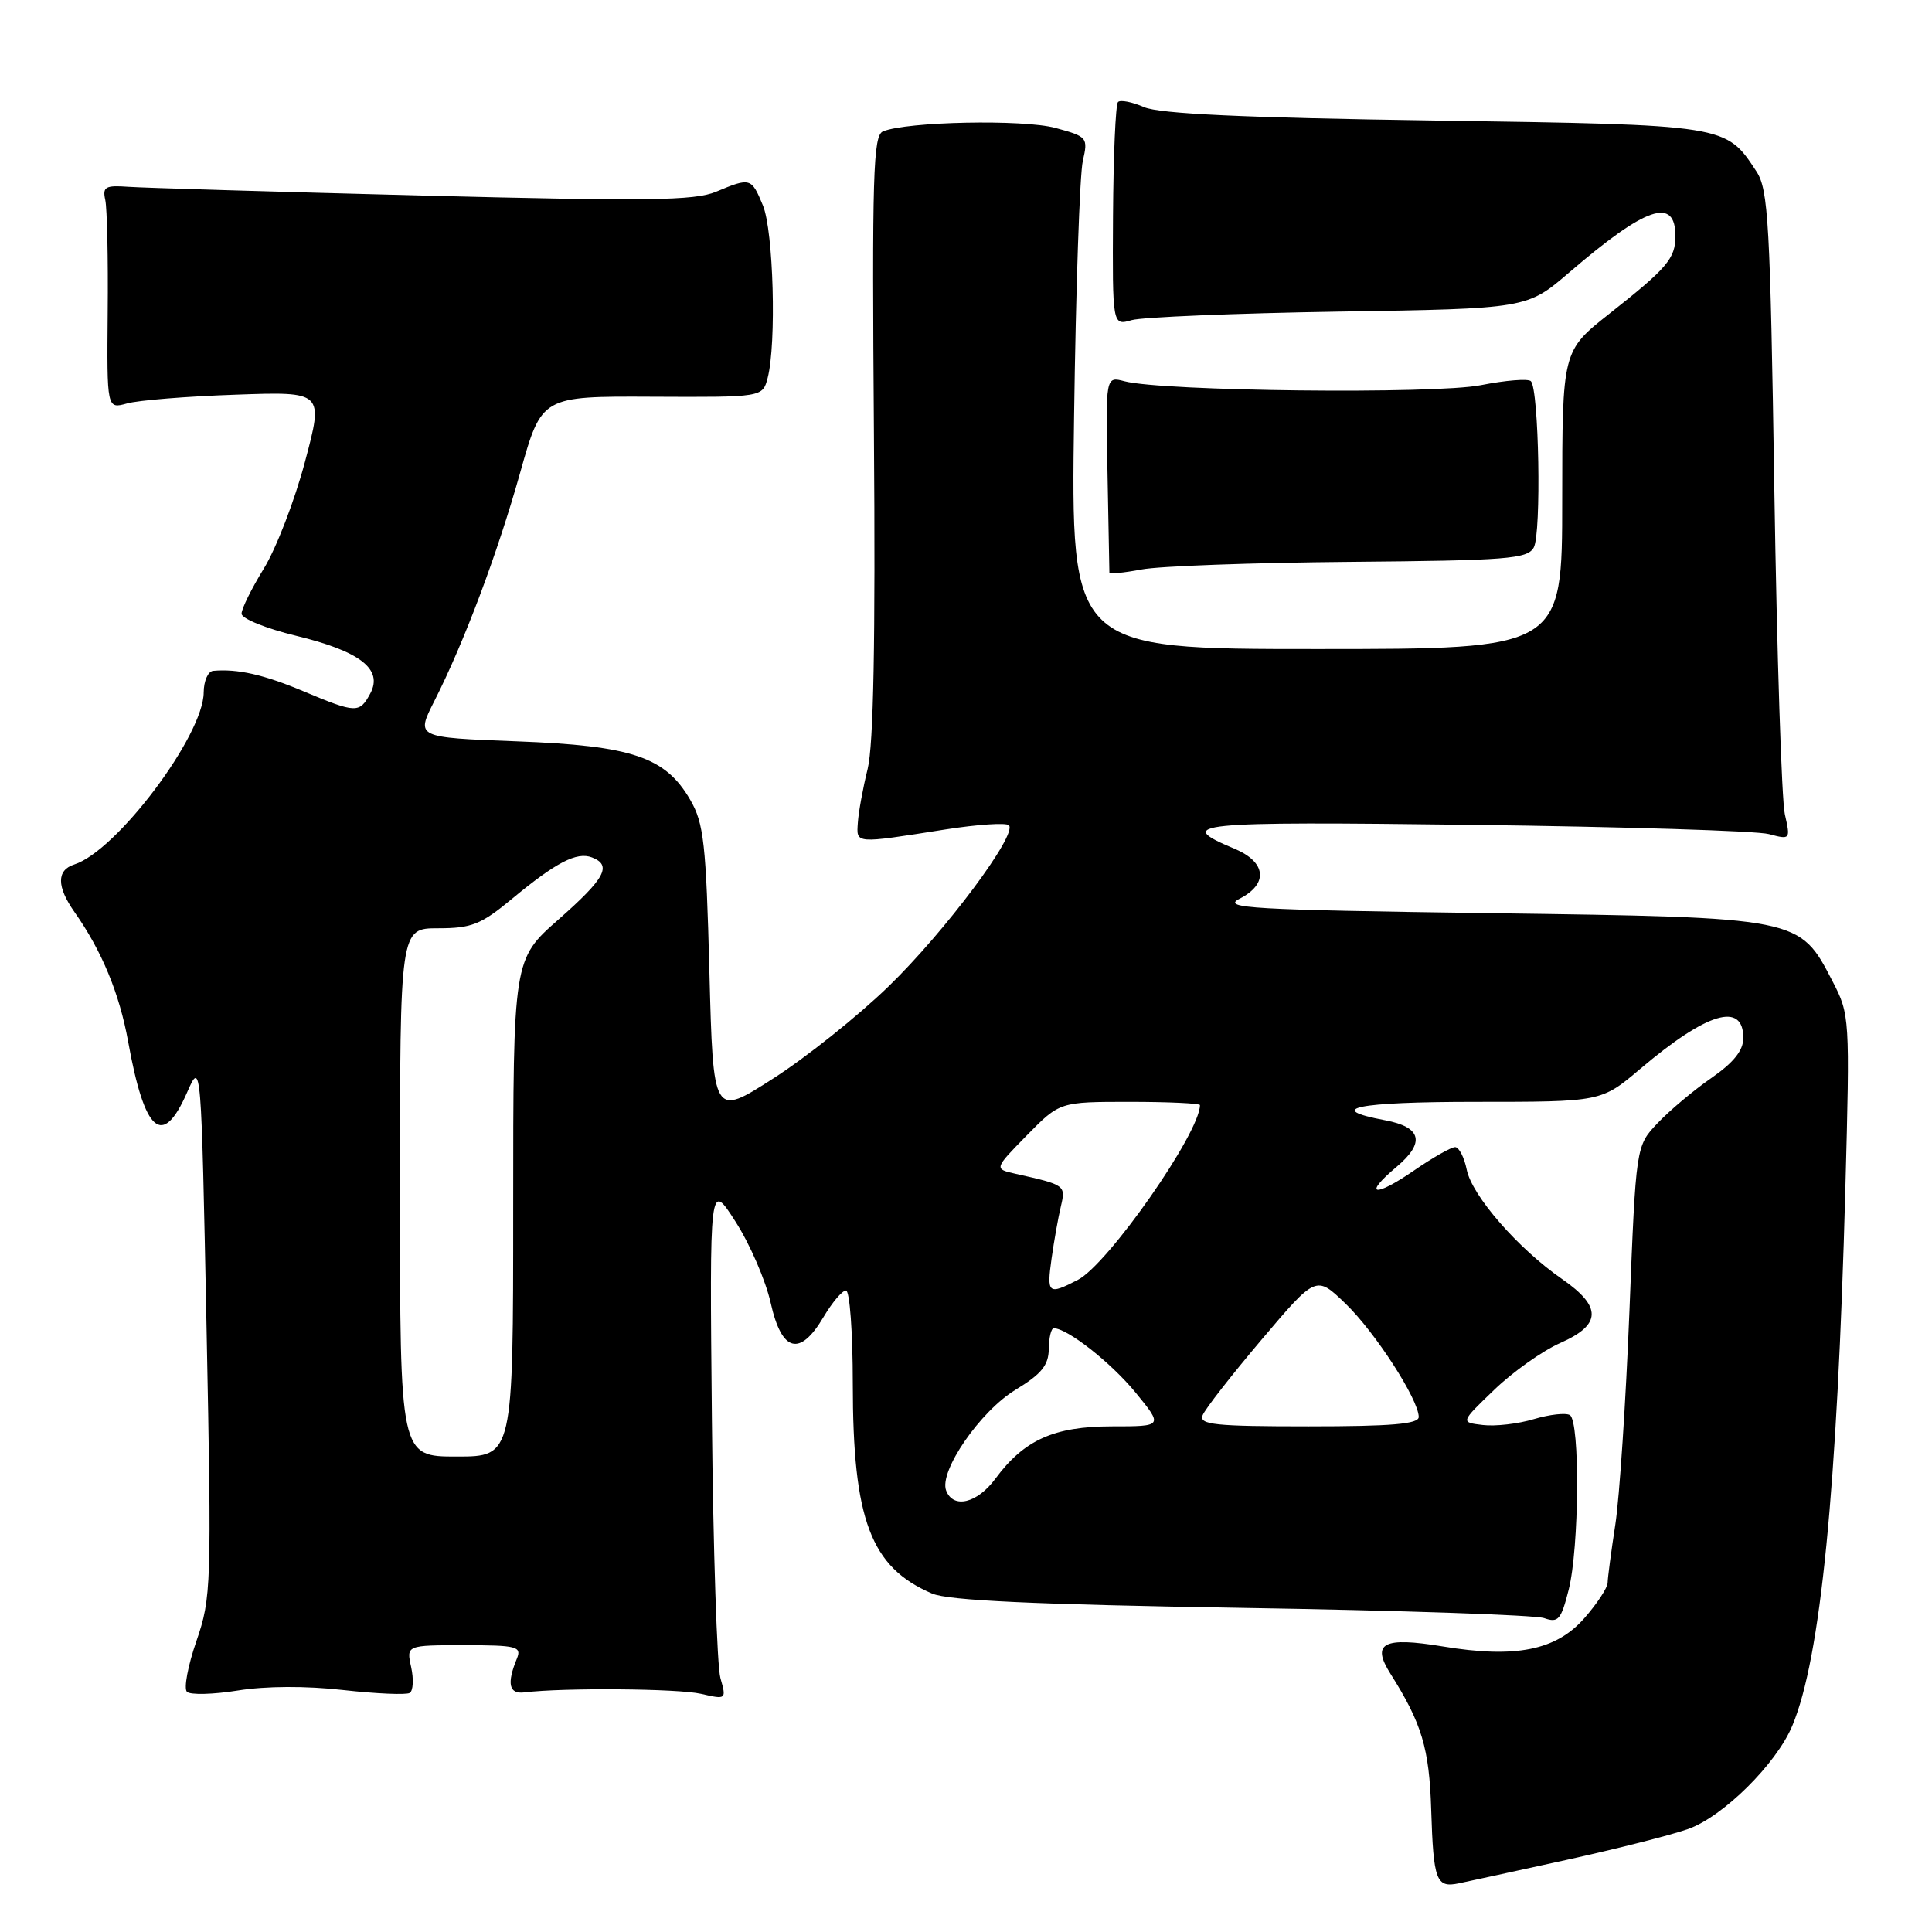 <?xml version="1.0" encoding="UTF-8" standalone="no"?>
<!DOCTYPE svg PUBLIC "-//W3C//DTD SVG 1.1//EN" "http://www.w3.org/Graphics/SVG/1.1/DTD/svg11.dtd" >
<svg xmlns="http://www.w3.org/2000/svg" xmlns:xlink="http://www.w3.org/1999/xlink" version="1.1" viewBox="0 0 256 256">
 <g >
 <path fill="currentColor"
d=" M 207.50 246.46 C 214.10 245.01 221.38 243.17 223.67 242.36 C 228.31 240.73 235.38 233.73 237.49 228.67 C 241.25 219.69 243.44 197.46 244.52 157.50 C 245.13 134.81 245.11 134.44 242.82 130.02 C 238.43 121.54 238.58 121.57 197.50 121.00 C 165.68 120.56 161.82 120.34 164.25 119.09 C 168.10 117.12 167.80 114.23 163.57 112.46 C 155.48 109.08 157.95 108.83 195.14 109.30 C 215.14 109.55 232.80 110.09 234.38 110.52 C 237.24 111.28 237.26 111.25 236.50 107.89 C 236.08 106.03 235.45 86.70 235.11 64.95 C 234.56 29.50 234.32 25.13 232.74 22.72 C 228.66 16.51 228.93 16.55 190.05 15.97 C 164.82 15.60 153.66 15.08 151.61 14.20 C 150.02 13.51 148.46 13.20 148.14 13.52 C 147.82 13.84 147.53 20.64 147.48 28.63 C 147.40 43.16 147.40 43.16 149.95 42.42 C 151.35 42.02 163.71 41.51 177.42 41.29 C 202.34 40.90 202.34 40.90 207.92 36.11 C 218.09 27.37 222.00 26.03 222.00 31.28 C 222.00 34.25 220.93 35.51 213.25 41.57 C 207.01 46.50 207.01 46.50 207.00 66.25 C 207.00 86.00 207.00 86.00 174.45 86.00 C 141.89 86.00 141.89 86.00 142.32 55.25 C 142.55 38.34 143.07 23.07 143.48 21.32 C 144.19 18.22 144.08 18.10 139.85 16.95 C 135.60 15.80 120.18 16.10 117.00 17.41 C 115.69 17.94 115.54 23.17 115.80 57.64 C 116.01 84.85 115.75 98.70 114.97 101.88 C 114.34 104.42 113.76 107.62 113.67 109.00 C 113.48 111.84 113.18 111.81 125.26 109.91 C 129.53 109.24 133.32 108.99 133.68 109.35 C 134.87 110.53 125.23 123.44 117.74 130.70 C 113.71 134.61 106.84 140.10 102.46 142.90 C 94.50 148.01 94.50 148.01 94.00 128.75 C 93.56 111.78 93.26 109.08 91.47 106.00 C 88.17 100.29 83.78 98.81 68.45 98.23 C 55.11 97.72 55.11 97.72 57.54 92.92 C 61.51 85.10 65.90 73.39 68.93 62.61 C 71.77 52.50 71.77 52.50 86.41 52.57 C 101.05 52.64 101.05 52.64 101.72 50.07 C 102.90 45.53 102.49 30.59 101.09 27.22 C 99.57 23.54 99.43 23.50 94.87 25.41 C 92.04 26.59 85.78 26.67 56.00 25.91 C 36.47 25.41 18.93 24.89 17.00 24.75 C 13.96 24.53 13.56 24.76 13.95 26.50 C 14.19 27.60 14.34 34.28 14.27 41.35 C 14.16 54.20 14.16 54.20 16.83 53.46 C 18.30 53.04 24.76 52.52 31.19 52.30 C 42.89 51.88 42.89 51.88 40.41 61.19 C 39.05 66.31 36.60 72.67 34.97 75.32 C 33.34 77.97 32.00 80.67 32.01 81.32 C 32.01 81.97 35.26 83.28 39.22 84.24 C 47.71 86.29 50.78 88.67 49.07 91.88 C 47.64 94.54 47.20 94.53 40.22 91.60 C 34.96 89.39 31.48 88.60 28.25 88.89 C 27.56 88.95 27.00 90.24 26.99 91.75 C 26.97 97.45 15.45 112.77 9.84 114.55 C 7.49 115.30 7.50 117.48 9.87 120.85 C 13.49 125.99 15.82 131.62 16.98 138.02 C 19.17 150.15 21.53 152.18 24.79 144.75 C 26.66 140.50 26.66 140.50 27.37 176.00 C 28.05 210.19 28.00 211.72 26.03 217.44 C 24.90 220.71 24.33 223.73 24.77 224.17 C 25.20 224.60 28.25 224.53 31.53 224.00 C 35.20 223.41 40.57 223.38 45.48 223.94 C 49.87 224.43 53.84 224.60 54.29 224.32 C 54.75 224.04 54.83 222.50 54.48 220.90 C 53.84 218.00 53.84 218.00 61.53 218.00 C 68.45 218.00 69.14 218.17 68.50 219.75 C 67.12 223.10 67.44 224.51 69.50 224.25 C 74.63 223.62 89.85 223.74 92.89 224.44 C 96.24 225.21 96.27 225.19 95.46 222.36 C 95.01 220.79 94.50 205.32 94.33 188.00 C 94.02 156.50 94.02 156.50 97.47 161.89 C 99.37 164.85 101.46 169.69 102.12 172.64 C 103.58 179.18 105.99 179.82 109.13 174.50 C 110.27 172.58 111.60 171.00 112.10 171.00 C 112.59 171.00 113.00 176.54 113.00 183.32 C 113.00 201.40 115.37 207.67 123.50 211.15 C 125.67 212.08 137.00 212.60 164.50 213.05 C 185.40 213.38 203.45 214.00 204.61 214.41 C 206.48 215.07 206.85 214.63 207.86 210.64 C 209.26 205.10 209.37 188.35 208.02 187.51 C 207.48 187.18 205.34 187.42 203.25 188.04 C 201.17 188.67 198.12 189.02 196.48 188.82 C 193.50 188.47 193.50 188.47 198.00 184.15 C 200.47 181.77 204.41 178.98 206.75 177.95 C 212.21 175.54 212.28 173.16 207.01 169.50 C 201.16 165.46 195.04 158.43 194.35 154.99 C 194.02 153.35 193.32 152.00 192.81 152.00 C 192.29 152.00 189.84 153.39 187.36 155.10 C 182.07 158.74 180.53 158.41 185.06 154.61 C 188.88 151.39 188.37 149.35 183.54 148.44 C 175.34 146.90 179.78 146.00 195.53 146.00 C 212.18 146.00 212.18 146.00 217.34 141.63 C 226.19 134.13 231.00 132.69 231.00 137.54 C 231.00 139.19 229.72 140.79 226.75 142.85 C 224.41 144.47 221.21 147.16 219.63 148.83 C 216.77 151.85 216.77 151.85 215.91 173.68 C 215.43 185.68 214.59 198.43 214.04 202.00 C 213.49 205.57 213.03 209.05 213.02 209.72 C 213.01 210.38 211.62 212.50 209.94 214.41 C 206.19 218.69 200.81 219.76 191.16 218.16 C 183.28 216.86 181.67 217.71 184.25 221.79 C 188.39 228.34 189.39 231.66 189.64 239.77 C 189.94 249.23 190.30 250.18 193.31 249.55 C 194.52 249.30 200.90 247.91 207.50 246.46 Z  M 178.89 74.45 C 199.72 74.27 202.39 74.06 203.23 72.55 C 204.26 70.72 203.92 51.58 202.85 50.51 C 202.49 50.15 199.50 50.39 196.21 51.04 C 190.08 52.25 154.07 51.85 149.00 50.52 C 146.50 49.86 146.50 49.86 146.75 62.68 C 146.88 69.73 146.99 75.67 147.00 75.88 C 147.00 76.09 148.91 75.90 151.25 75.46 C 153.59 75.01 166.03 74.56 178.89 74.45 Z  M 125.37 197.51 C 124.39 194.97 129.88 186.99 134.57 184.15 C 138.00 182.07 138.94 180.91 138.97 178.75 C 138.99 177.24 139.28 176.00 139.63 176.00 C 141.42 176.00 147.22 180.56 150.46 184.51 C 154.13 189.00 154.13 189.00 147.32 189.00 C 139.66 189.01 135.70 190.79 131.89 195.94 C 129.48 199.20 126.31 199.96 125.37 197.51 Z  M 53.00 158.00 C 53.00 123.00 53.00 123.00 58.07 123.00 C 62.49 123.00 63.74 122.50 67.82 119.12 C 73.67 114.27 76.42 112.84 78.43 113.61 C 81.13 114.65 80.20 116.38 74.00 121.84 C 68.00 127.12 68.00 127.12 68.00 160.06 C 68.00 193.00 68.00 193.00 60.50 193.00 C 53.00 193.00 53.00 193.00 53.00 158.00 Z  M 159.35 187.54 C 159.66 186.73 163.17 182.23 167.15 177.53 C 174.39 168.98 174.39 168.98 178.29 172.74 C 182.22 176.53 187.97 185.44 187.99 187.75 C 188.00 188.69 184.42 189.00 173.39 189.00 C 160.99 189.00 158.87 188.78 159.35 187.54 Z  M 139.34 166.75 C 139.67 164.41 140.22 161.31 140.57 159.85 C 141.23 157.05 141.16 157.01 134.60 155.54 C 131.70 154.89 131.70 154.89 136.06 150.44 C 140.42 146.00 140.42 146.00 149.71 146.00 C 154.82 146.00 159.00 146.20 159.00 146.43 C 159.00 150.10 146.83 167.52 142.82 169.59 C 138.89 171.62 138.68 171.45 139.34 166.75 Z "/>
</g>
</svg>